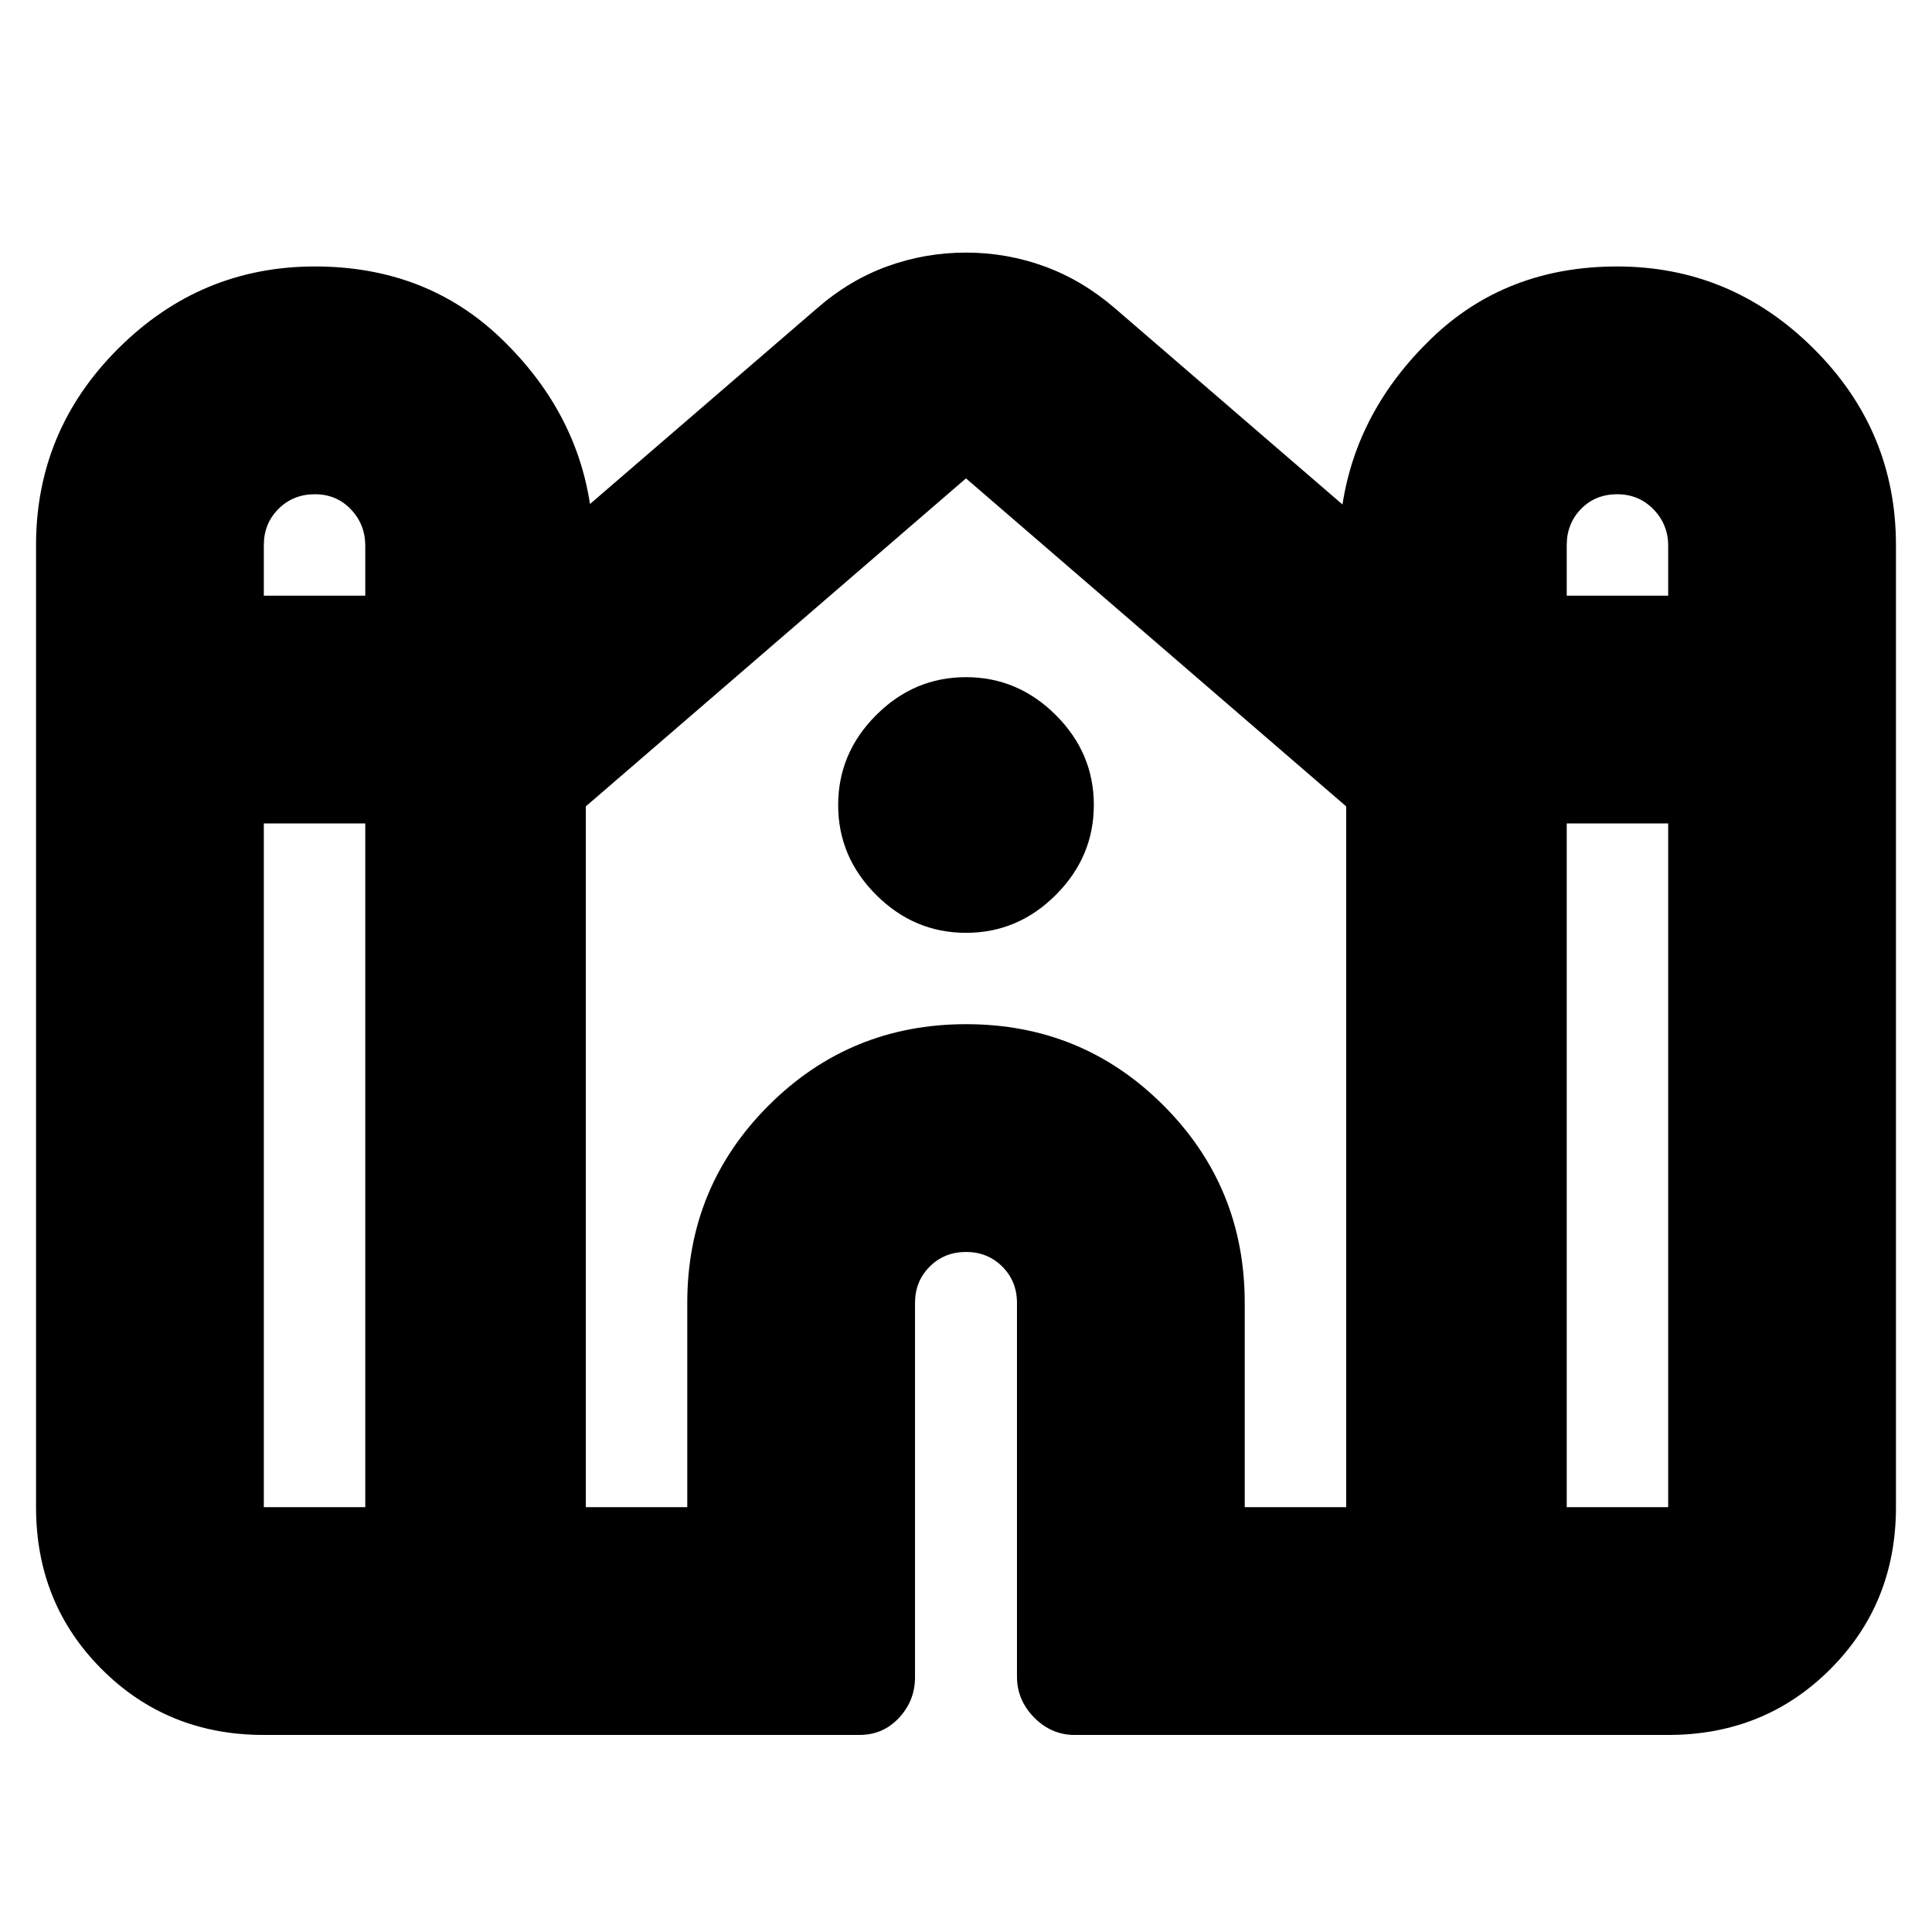<svg xmlns="http://www.w3.org/2000/svg" height="24" viewBox="0 -960 960 960" width="24"><path d="M17.91-211.09v-478q0-57.01 40.88-97.75 40.88-40.75 97.68-40.75 55.18 0 92.38 35.64 37.19 35.65 44.35 82.6v-.24l112.78-97.21q16.11-14.04 34.92-20.86 18.81-6.82 39.09-6.82 20.28 0 39.06 6.86t34.97 20.82l113.02 97.45v.24q7.16-46.96 44.23-82.72 37.08-35.76 92.26-35.76 56.62 0 97.59 40.75 40.97 40.74 40.97 97.75v478q0 47.87-32.66 80.52-32.65 32.66-80.52 32.66H534q-11.61 0-20.14-8.68-8.53-8.67-8.53-20.24v-185.76q0-10.75-7.29-18.04-7.28-7.28-18.04-7.28-10.76 0-18.04 7.28-7.29 7.29-7.29 18.04v186q0 11.62-7.93 20.15T427-97.91H131.09q-47.87 0-80.52-32.66-32.66-32.65-32.66-80.52ZM778.5-664h50.41v-24.82q0-10.55-7.28-18.07-7.29-7.52-18.08-7.52t-17.92 7.28q-7.13 7.29-7.13 17.98V-664Zm-647.41 0h50.41v-24.82q0-10.55-7.13-18.07t-17.92-7.52q-10.79 0-18.08 7.28-7.28 7.29-7.28 17.98V-664Zm0 452.91h50.41v-339.74h-50.41v339.74Zm160 0h50.41v-101.5q0-57.71 40.42-98.1 40.41-40.4 98.15-40.4 57.74 0 98.08 40.4 40.35 40.39 40.35 98.1v101.5h50.41v-348.22L480-722.3 291.09-559.31v348.22Zm487.41 0h50.41v-339.74H778.5v339.74ZM480.03-496.48q-25.79 0-44.67-18.85-18.88-18.85-18.88-44.64t18.85-44.67q18.85-18.88 44.64-18.88t44.67 18.85q18.88 18.85 18.88 44.64t-18.85 44.67q-18.85 18.88-44.64 18.88Z"/></svg>